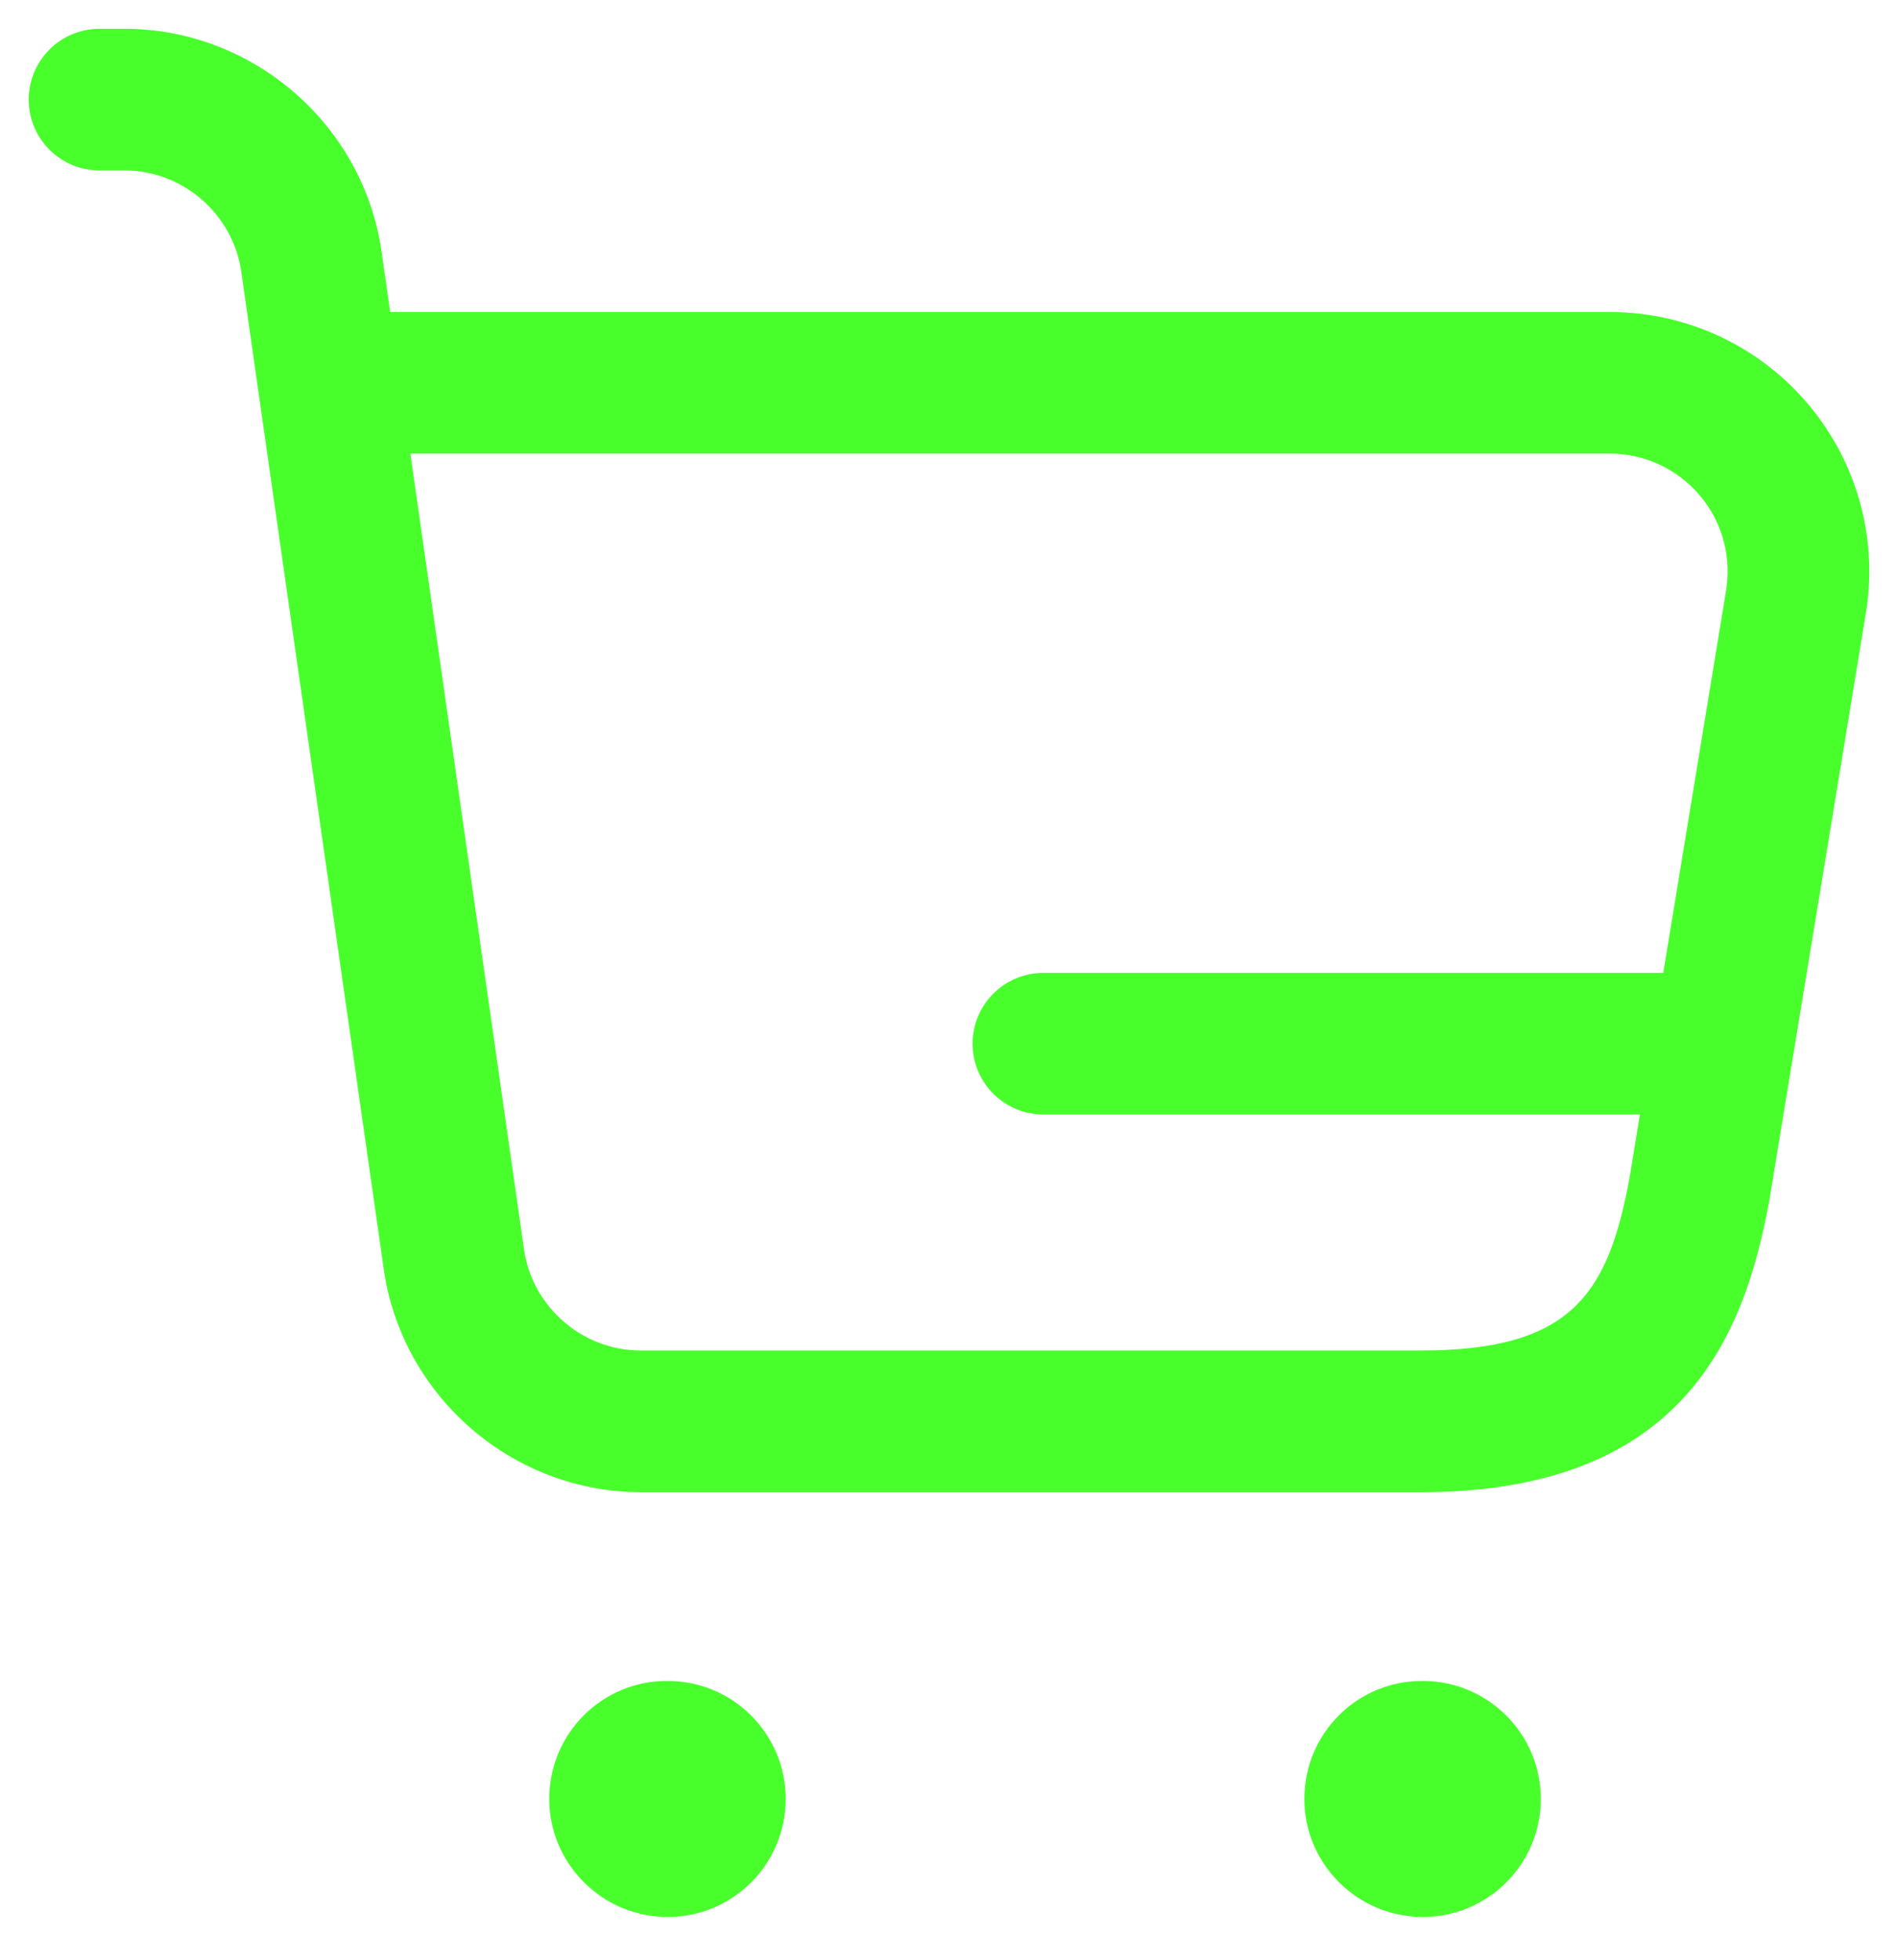 <svg width="31" height="32" viewBox="0 0 31 32" fill="none" xmlns="http://www.w3.org/2000/svg">
<path d="M12.833 29.375C12.833 30.439 11.97 31.302 10.906 31.302C9.844 31.302 8.971 30.439 8.971 29.375C8.971 28.311 9.827 27.448 10.89 27.448H10.906C11.97 27.448 12.833 28.311 12.833 29.375ZM23.239 27.448H23.224C22.16 27.448 21.304 28.311 21.304 29.375C21.304 30.439 22.175 31.302 23.239 31.302C24.303 31.302 25.166 30.439 25.166 29.375C25.166 28.311 24.303 27.448 23.239 27.448ZM30.462 10.092L28.899 19.598C28.493 21.827 27.485 24.365 23.208 24.365H10.465C8.37 24.365 6.564 22.8 6.268 20.725L3.941 4.437C3.805 3.494 2.986 2.783 2.034 2.783H1.625C0.987 2.783 0.469 2.265 0.469 1.627C0.469 0.988 0.987 0.47 1.625 0.47H2.035C4.13 0.47 5.936 2.035 6.232 4.11L6.373 5.095H26.292C27.553 5.095 28.74 5.65 29.548 6.618C30.354 7.585 30.688 8.852 30.462 10.092ZM26.62 19.205L26.785 18.198H17.042C16.403 18.198 15.885 17.68 15.885 17.042C15.885 16.404 16.403 15.886 17.042 15.886H27.166L28.183 9.697C28.29 9.114 28.139 8.538 27.77 8.098C27.402 7.659 26.864 7.406 26.29 7.406H6.702L8.558 20.398C8.693 21.341 9.512 22.052 10.465 22.052H23.208C25.67 22.052 26.27 21.133 26.62 19.205Z" fill="#48FF2C"/>
</svg>
